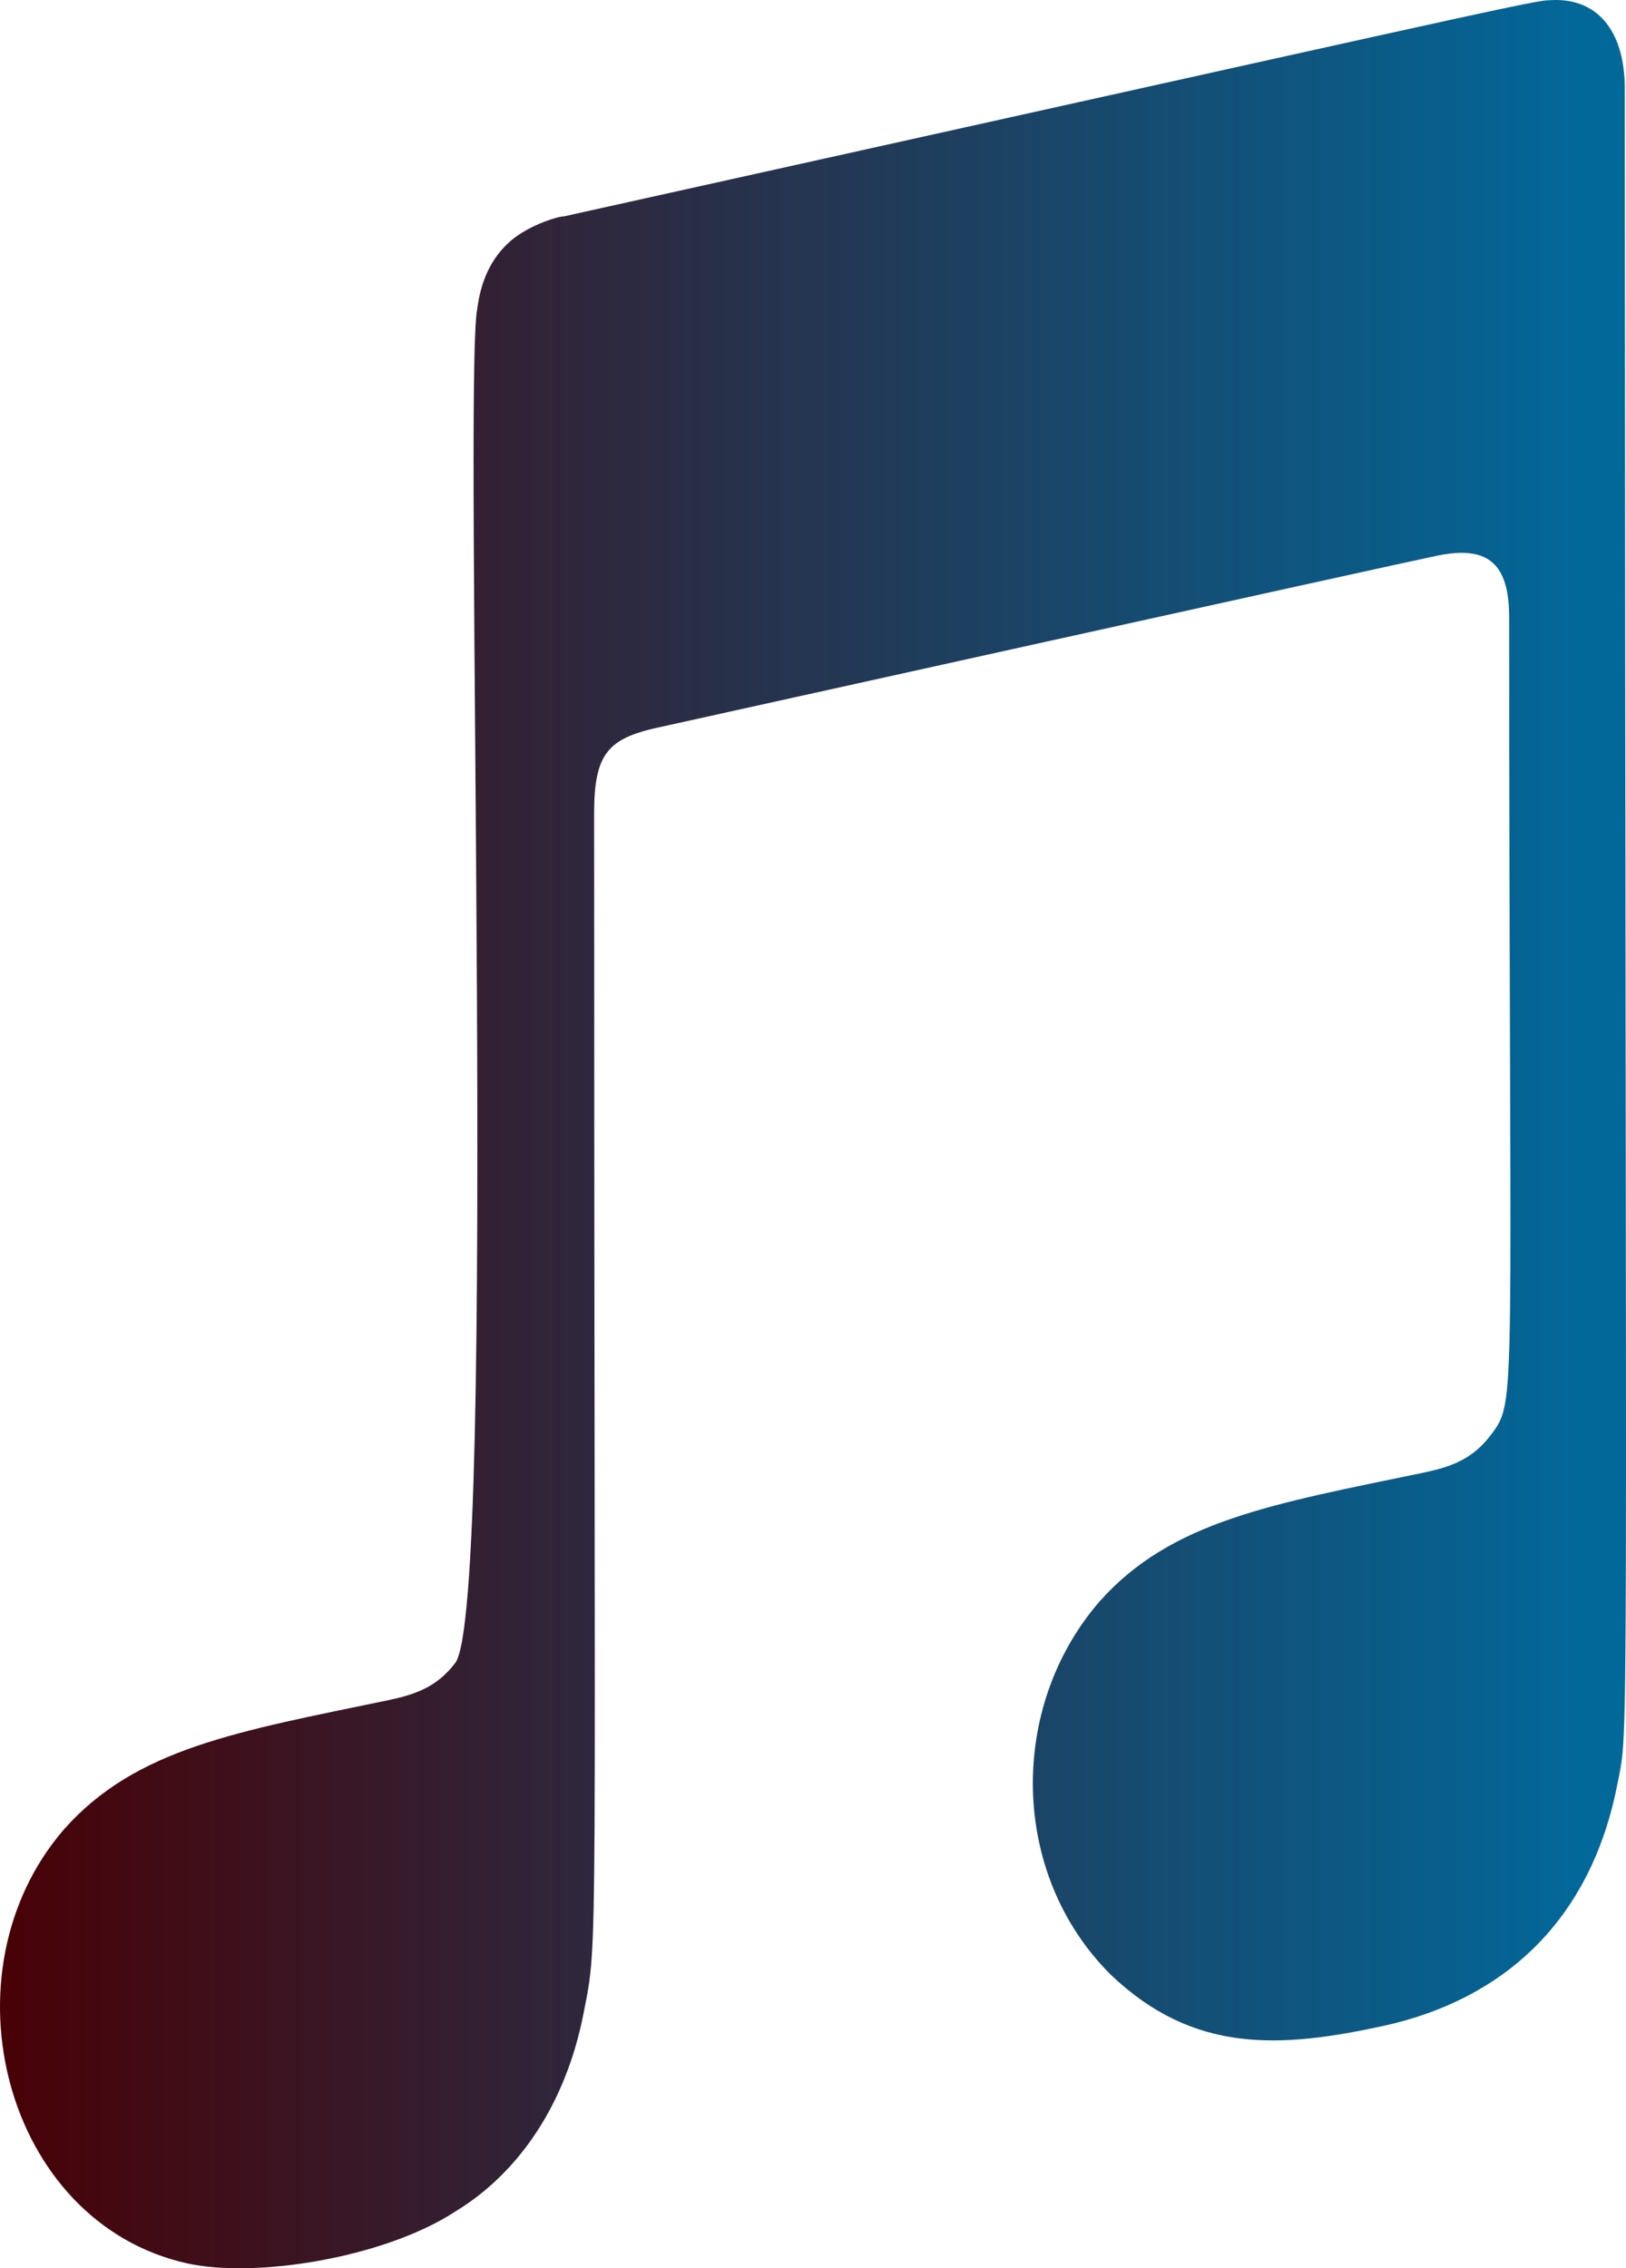 <svg width="119" height="166" viewBox="0 0 119 166" fill="none" xmlns="http://www.w3.org/2000/svg">
<path d="M118.353 130.649C116.369 140.7 109.924 146.349 101.278 148.257C93.685 149.908 87.364 150.311 81.29 144.515C73.883 137.142 73.791 124.927 80.453 117.224C85.721 111.281 93.128 110.071 104.253 107.76C106.112 107.356 107.723 106.842 109.087 105.045C111.07 102.404 110.45 103.541 110.45 45.179C110.45 41.071 108.746 39.934 105.182 40.667C102.641 41.181 47.636 53.359 47.636 53.359C44.475 54.167 43.483 55.267 43.483 59.486C43.483 145.579 43.824 141.617 42.709 147.34C41.407 154.016 37.936 159.042 33.35 161.829C28.144 165.241 18.723 166.745 13.703 165.644C0.316 162.673 -4.394 144.369 4.685 133.877C9.953 127.935 17.36 126.724 28.485 124.413C30.344 124.01 31.956 123.496 33.319 121.699C36.449 117.48 33.877 27.572 34.931 22.583C35.178 20.675 35.86 19.061 37.131 17.851C38.432 16.567 40.787 15.833 41.283 15.833C104.501 1.821 112.217 0.023 113.301 0.023C116.865 -0.27 118.91 2.224 118.91 6.479C118.972 132.85 119.251 126.064 118.353 130.649Z" fill="url(#paint0_linear)"/>
<defs>
<linearGradient id="paint0_linear" x1="124.852" y1="83" x2="9.81402e-08" y2="83" gradientUnits="userSpaceOnUse">
<stop offset="0.07" stop-color="#02689A"/>
<stop offset="1" stop-color="#480106"/>
</linearGradient>
</defs>
</svg>

